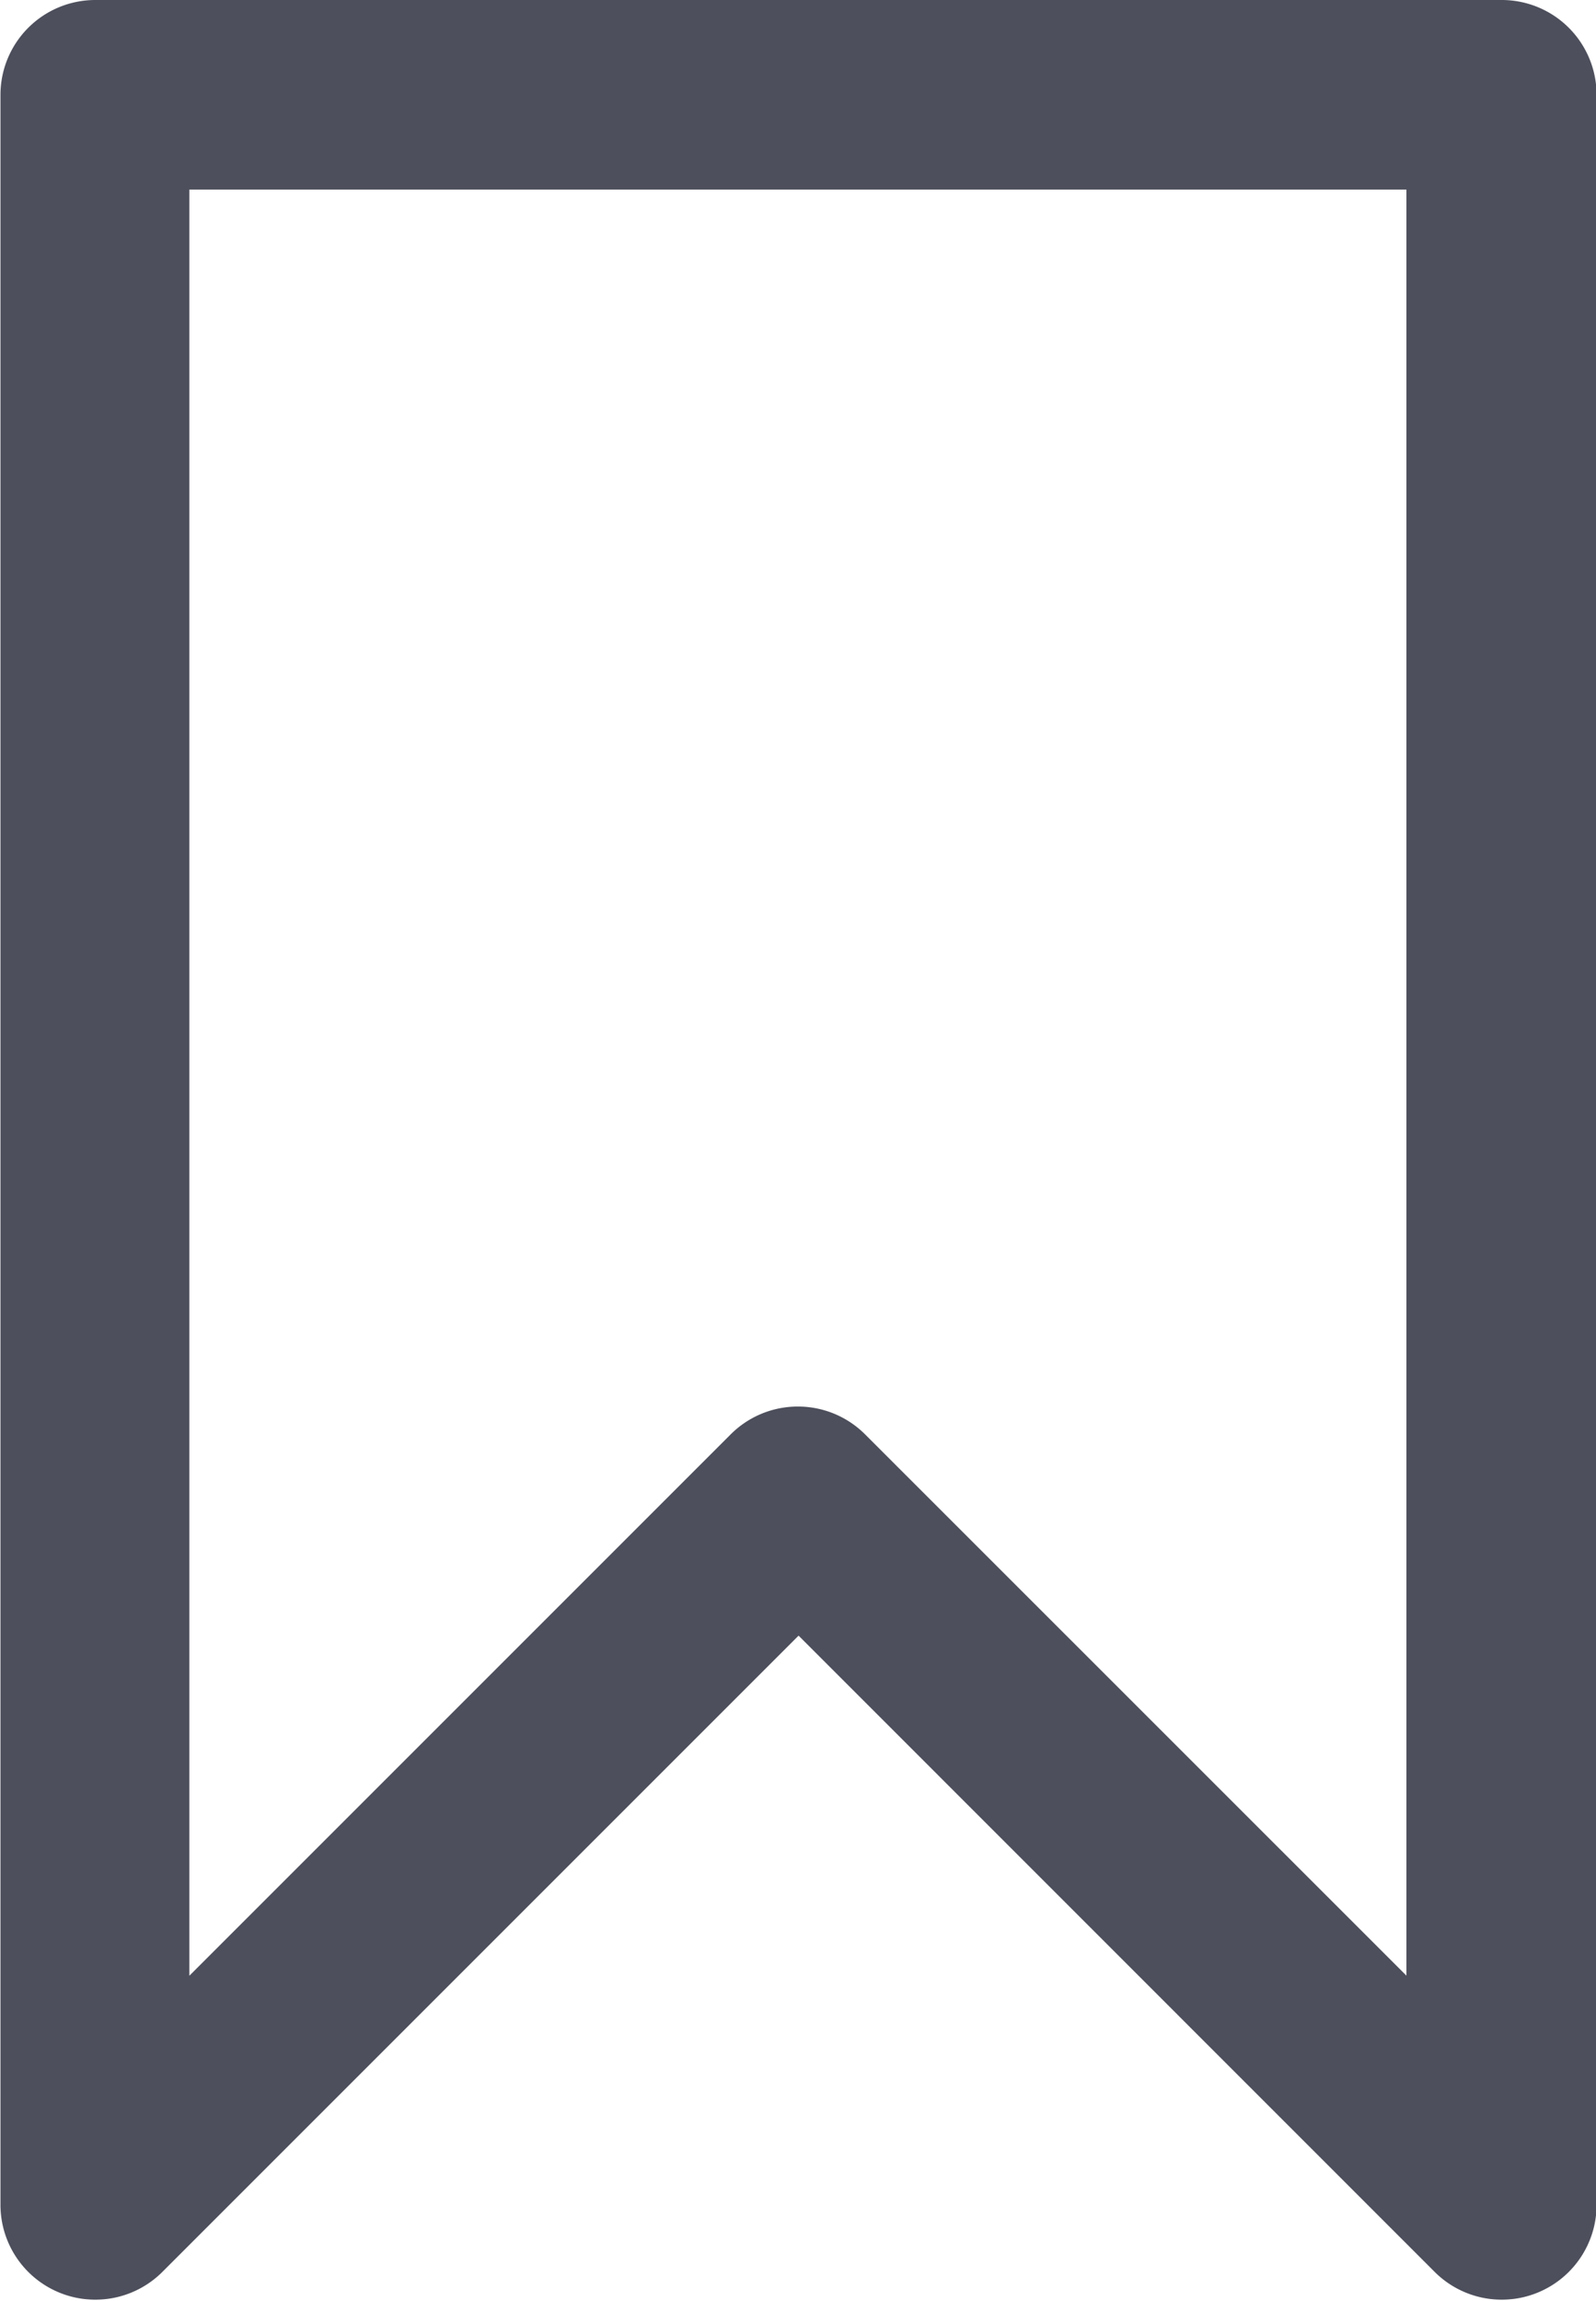 <svg xmlns="http://www.w3.org/2000/svg" width="13.68" height="19.719" viewBox="0 0 13.68 19.719"><defs><style>.a{fill:#4d4f5c;stroke:#4d4f5c;stroke-width:0.5px;}</style></defs><g transform="translate(-43.75 -384.75)"><g transform="translate(-36.333 385)"><g transform="translate(80.333)"><path class="a" d="M92.951,0H80.9a.563.563,0,0,0-.563.563V18.645a.563.563,0,0,0,.961.4l5.63-5.63,5.629,5.63a.563.563,0,0,0,.961-.4V.563A.563.563,0,0,0,92.951,0ZM86.923,12.055a.563.563,0,0,0-.4.165l-5.067,5.067V1.125H92.388V17.286L87.321,12.22A.563.563,0,0,0,86.923,12.055Z" transform="translate(-80.333)"/></g></g></g></svg>